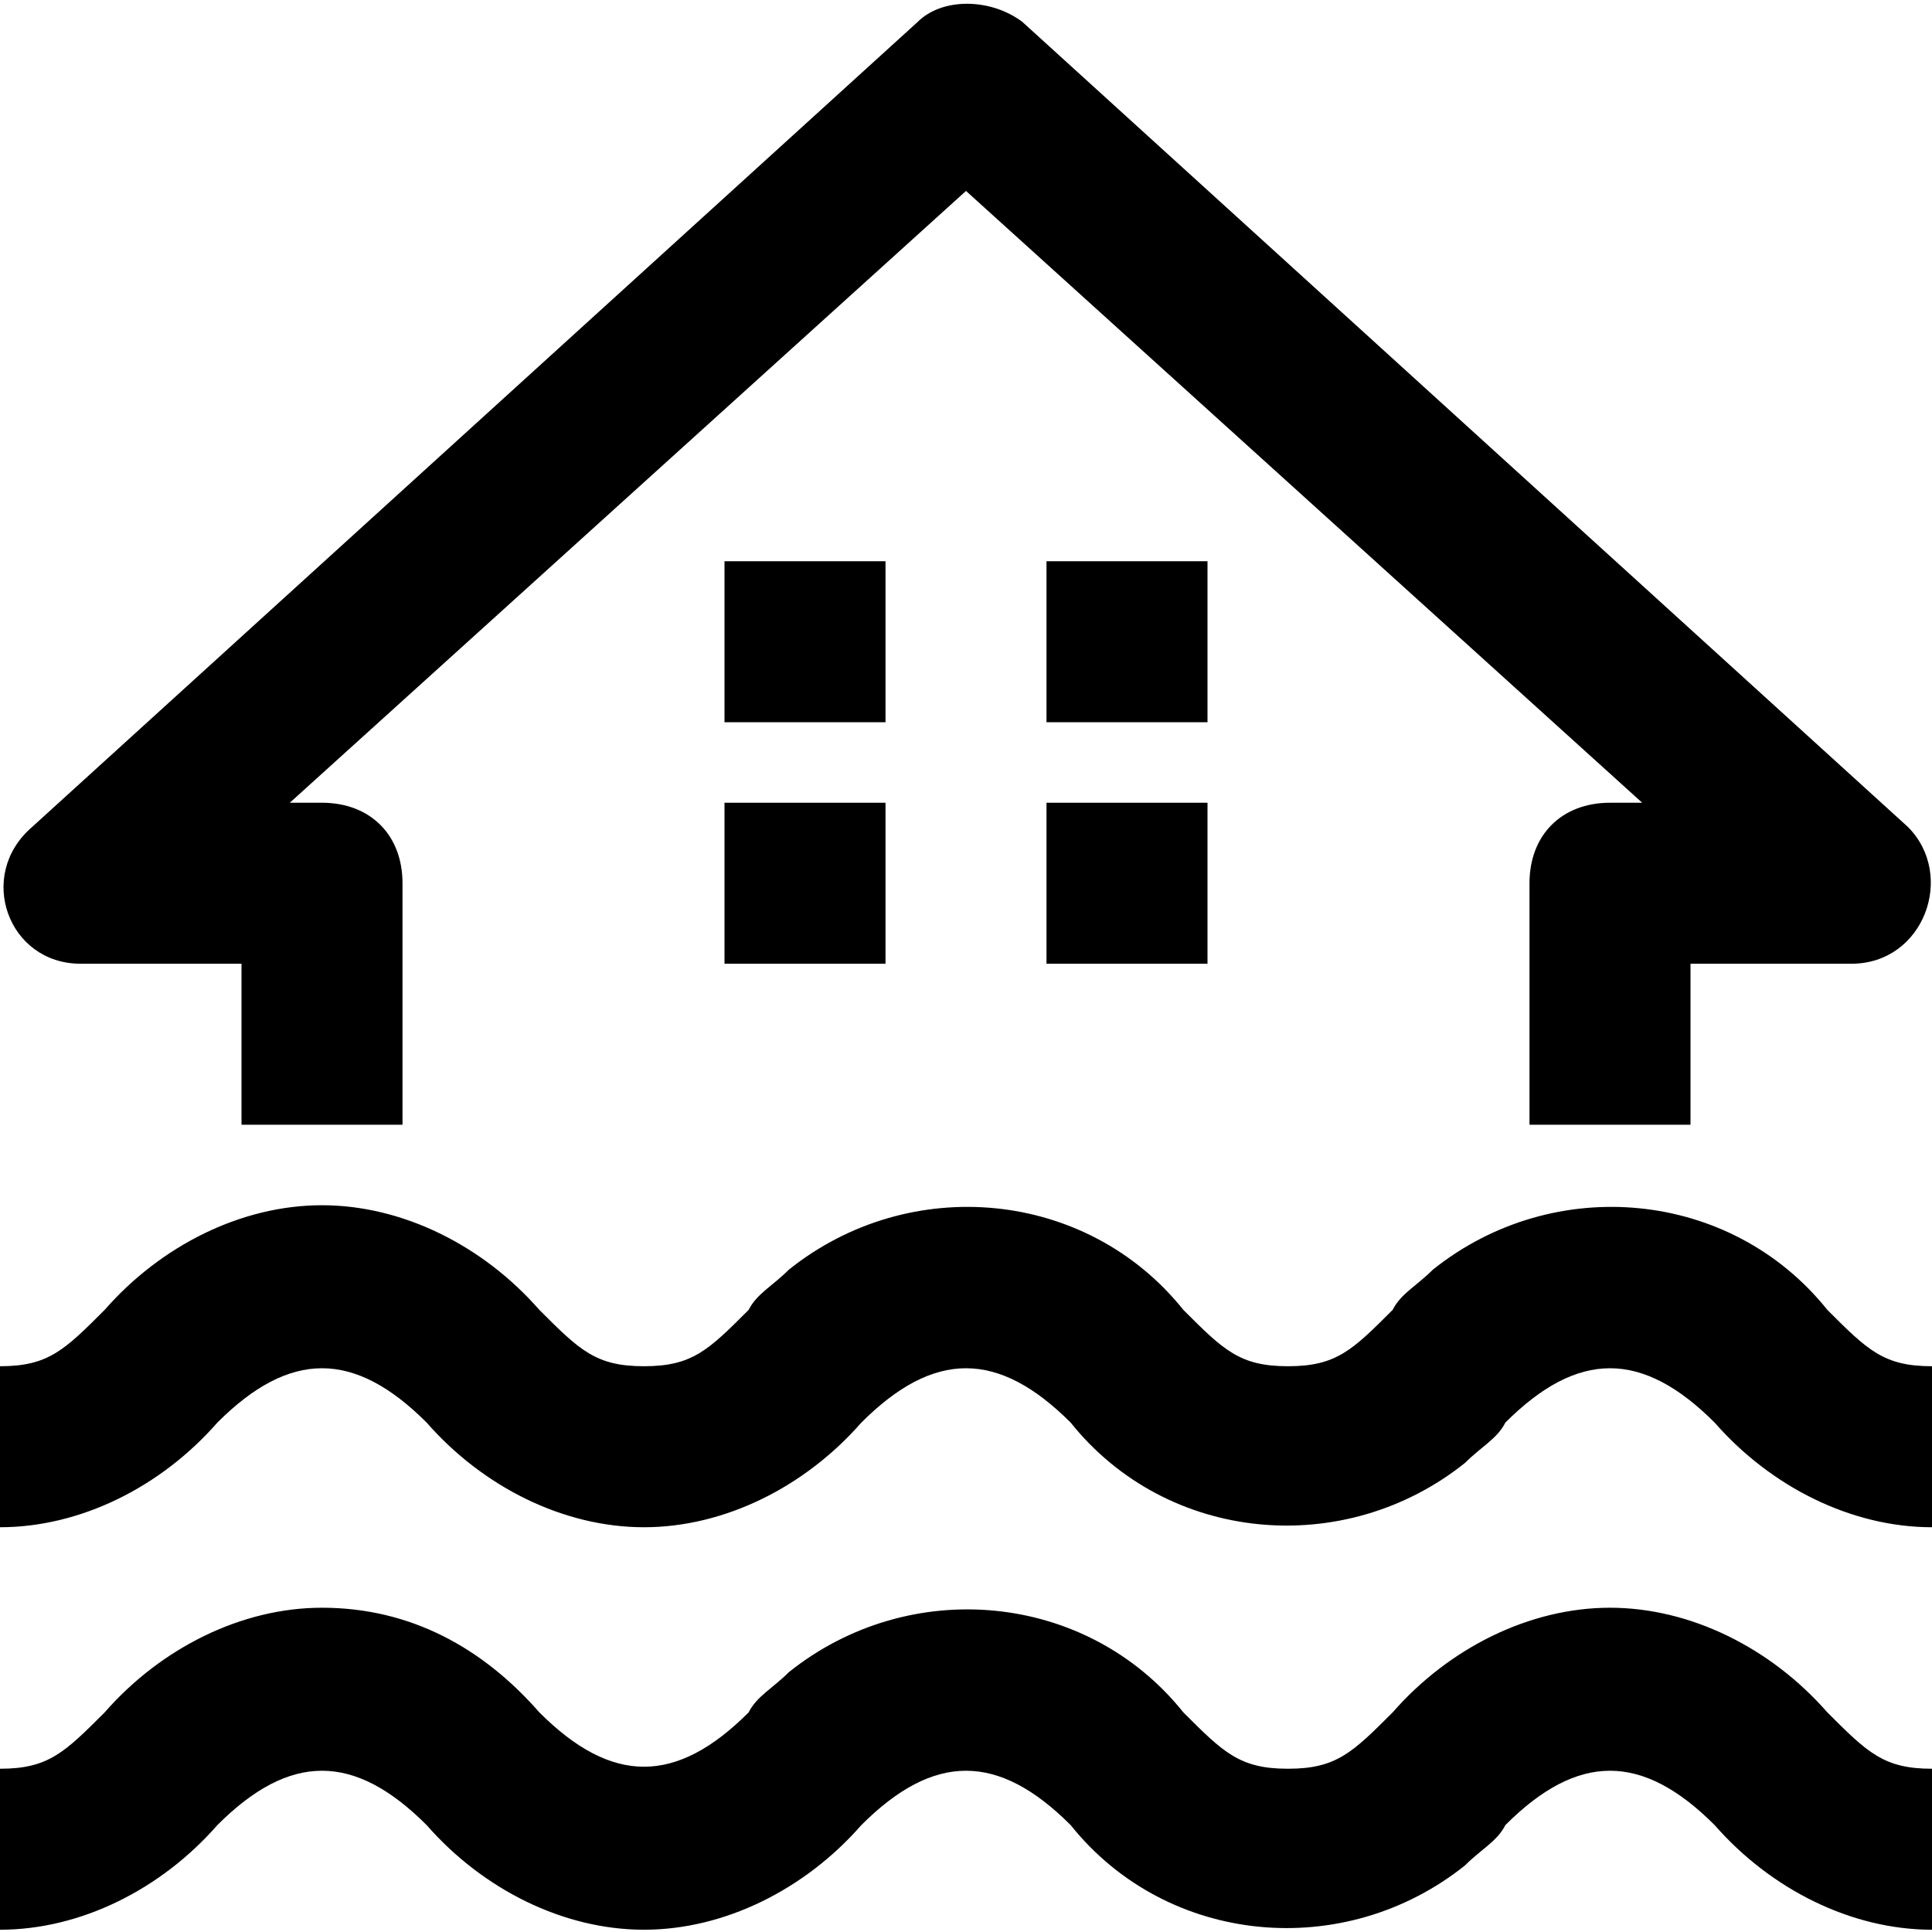 <svg xmlns="http://www.w3.org/2000/svg" height="512pt" version="1.1" viewBox="0 -1 512 512" width="512pt">
  <path d="M 21.332 254.398 L 64 254.398 L 64 297.066 L 106.668 297.066 L 106.668 233.066 C 106.668 220.266 98.133 211.734 85.332 211.734 L 76.801 211.734 L 256 49.602 L 435.199 211.734 L 426.668 211.734 C 413.867 211.734 405.332 220.266 405.332 233.066 L 405.332 297.066 L 448 297.066 L 448 254.398 L 490.668 254.398 C 509.867 254.398 518.398 230.934 505.602 218.133 L 270.934 4.801 C 262.398 -1.602 249.602 -1.602 243.199 4.801 L 8.535 218.133 C -6.398 230.934 2.133 254.398 21.332 254.398 Z M 21.332 254.398 " style=" stroke:none;fill-rule:nonzero;fill:rgb(0%,0%,0%);fill-opacity:1;" />
  <path d="M 192 147.734 L 234.668 147.734 L 234.668 190.398 L 192 190.398 Z M 192 147.734 " style=" stroke:none;fill-rule:nonzero;fill:rgb(0%,0%,0%);fill-opacity:1;" />
  <path d="M 277.332 147.734 L 320 147.734 L 320 190.398 L 277.332 190.398 Z M 277.332 147.734 " style=" stroke:none;fill-rule:nonzero;fill:rgb(0%,0%,0%);fill-opacity:1;" />
  <path d="M 192 211.734 L 234.668 211.734 L 234.668 254.398 L 192 254.398 Z M 192 211.734 " style=" stroke:none;fill-rule:nonzero;fill:rgb(0%,0%,0%);fill-opacity:1;" />
  <path d="M 277.332 211.734 L 320 211.734 L 320 254.398 L 277.332 254.398 Z M 277.332 211.734 " style=" stroke:none;fill-rule:nonzero;fill:rgb(0%,0%,0%);fill-opacity:1;" />
  <path d="M 484.266 346.133 C 458.668 314.133 411.734 309.867 379.734 335.465 C 375.465 339.734 371.199 341.867 369.066 346.133 C 358.398 356.801 354.133 361.066 341.332 361.066 C 328.535 361.066 324.266 356.801 313.602 346.133 C 288 314.133 241.066 309.867 209.066 335.465 C 204.801 339.734 200.535 341.867 198.398 346.133 C 187.734 356.801 183.465 361.066 170.668 361.066 C 157.867 361.066 153.602 356.801 142.934 346.133 C 128 329.066 106.668 318.398 85.332 318.398 C 64 318.398 42.668 329.066 27.734 346.133 C 17.066 356.801 12.801 361.066 0 361.066 L 0 403.734 C 21.332 403.734 42.668 393.066 57.602 376 C 76.801 356.801 93.867 356.801 113.066 376 C 128 393.066 149.332 403.734 170.668 403.734 C 192 403.734 213.332 393.066 228.266 376 C 247.465 356.801 264.535 356.801 283.734 376 C 309.332 408 356.266 412.266 388.266 386.668 C 392.535 382.398 396.801 380.266 398.934 376 C 418.133 356.801 435.199 356.801 454.398 376 C 469.332 393.066 490.668 403.734 512 403.734 L 512 361.066 C 499.199 361.066 494.934 356.801 484.266 346.133 Z M 484.266 346.133 " style=" stroke:none;fill-rule:nonzero;fill:rgb(0%,0%,0%);fill-opacity:1;" />
  <path d="M 426.668 425.066 C 405.332 425.066 384 435.734 369.066 452.801 C 358.398 463.465 354.133 467.734 341.332 467.734 C 328.535 467.734 324.266 463.465 313.602 452.801 C 288 420.801 241.066 416.535 209.066 442.133 C 204.801 446.398 200.535 448.535 198.398 452.801 C 179.199 472 162.133 472 142.934 452.801 C 128 435.734 108.801 425.066 85.332 425.066 C 64 425.066 42.668 435.734 27.734 452.801 C 17.066 463.465 12.801 467.734 0 467.734 L 0 510.398 C 21.332 510.398 42.668 499.734 57.602 482.668 C 76.801 463.465 93.867 463.465 113.066 482.668 C 128 499.734 149.332 510.398 170.668 510.398 C 192 510.398 213.332 499.734 228.266 482.668 C 247.465 463.465 264.535 463.465 283.734 482.668 C 309.332 514.668 356.266 518.934 388.266 493.332 C 392.535 489.066 396.801 486.934 398.934 482.668 C 418.133 463.465 435.199 463.465 454.398 482.668 C 469.332 499.734 490.668 510.398 512 510.398 L 512 467.734 C 499.199 467.734 494.934 463.465 484.266 452.801 C 469.332 435.734 448 425.066 426.668 425.066 Z M 426.668 425.066 " style=" stroke:none;fill-rule:nonzero;fill:rgb(0%,0%,0%);fill-opacity:1;" />
</svg>